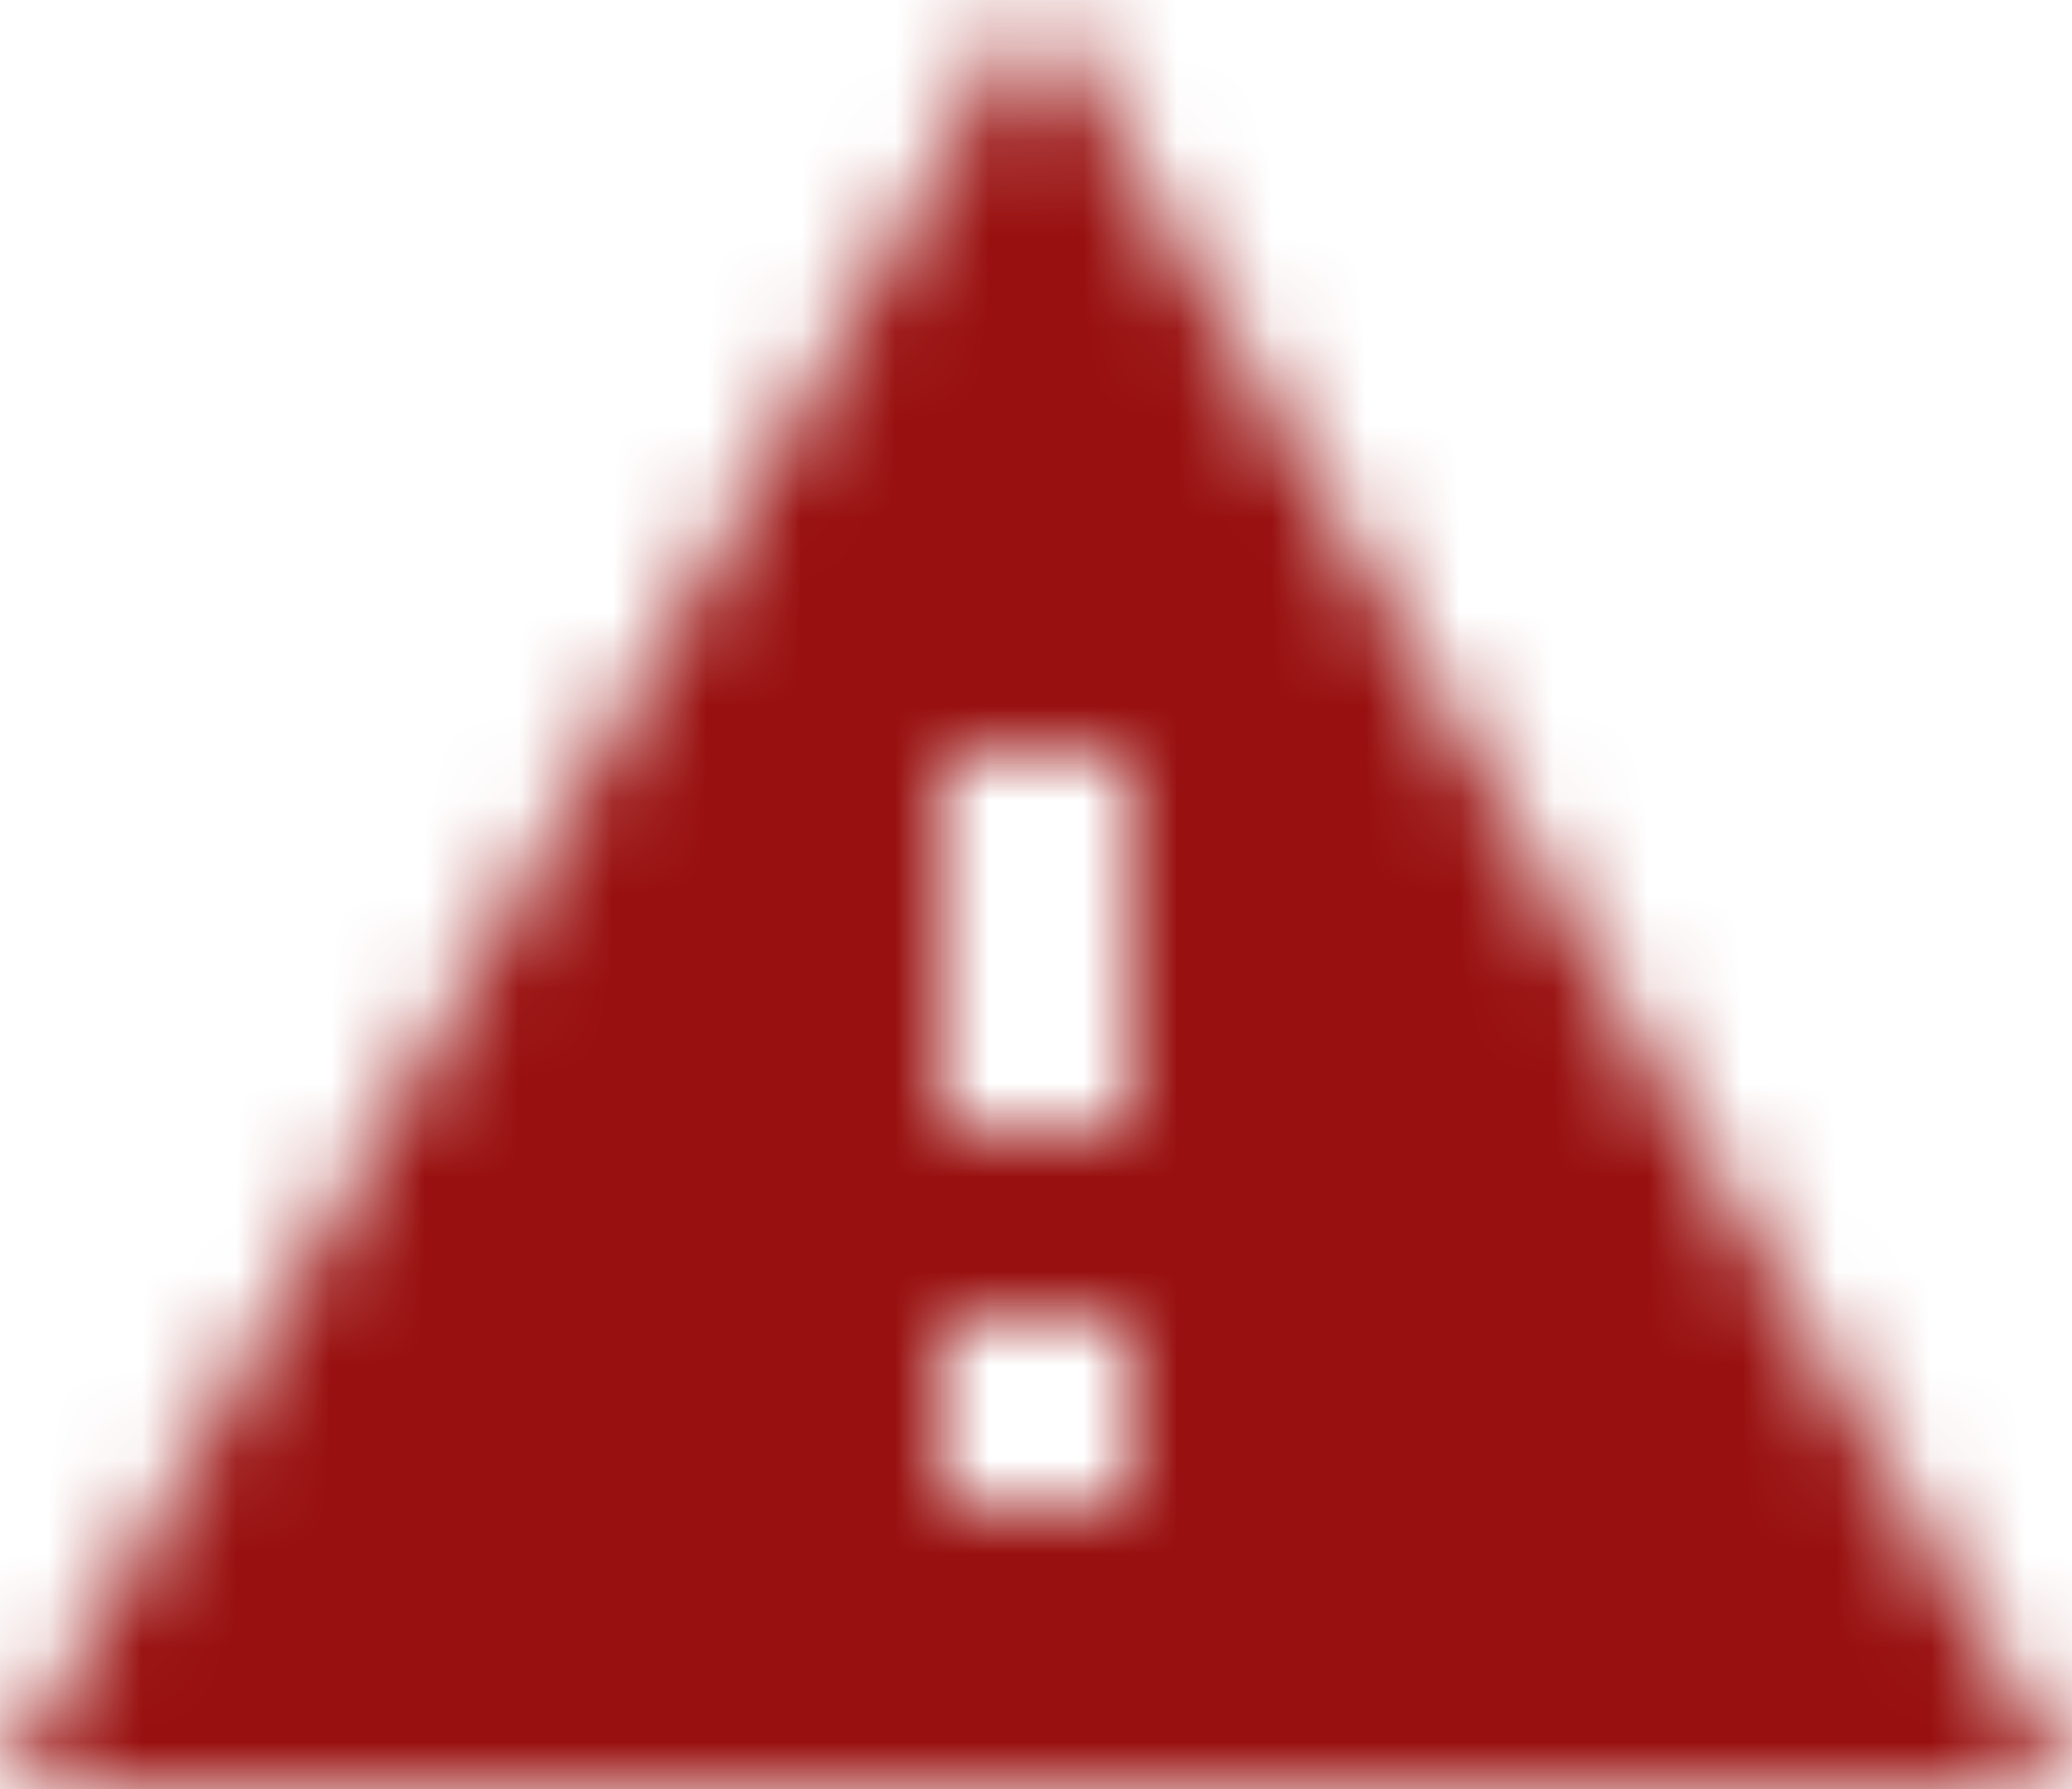 <svg width="22" height="19" viewBox="0 0 22 19" fill="none" xmlns="http://www.w3.org/2000/svg">
<mask id="mask0" mask-type="alpha" maskUnits="userSpaceOnUse" x="0" y="0" width="22" height="19">
<path d="M0 19H22L11 0L0 19ZM12 16H10V14H12V16ZM12 12H10V8H12V12Z" fill="white"/>
</mask>
<g mask="url(#mask0)">
<mask id="mask1" mask-type="alpha" maskUnits="userSpaceOnUse" x="-14" y="-15" width="50" height="50">
<path d="M36 -15H-14V35H36V-15Z" fill="white"/>
</mask>
<g mask="url(#mask1)">
<path d="M36 -15H-14V35H36V-15Z" fill="#98100F"/>
</g>
</g>
</svg>
